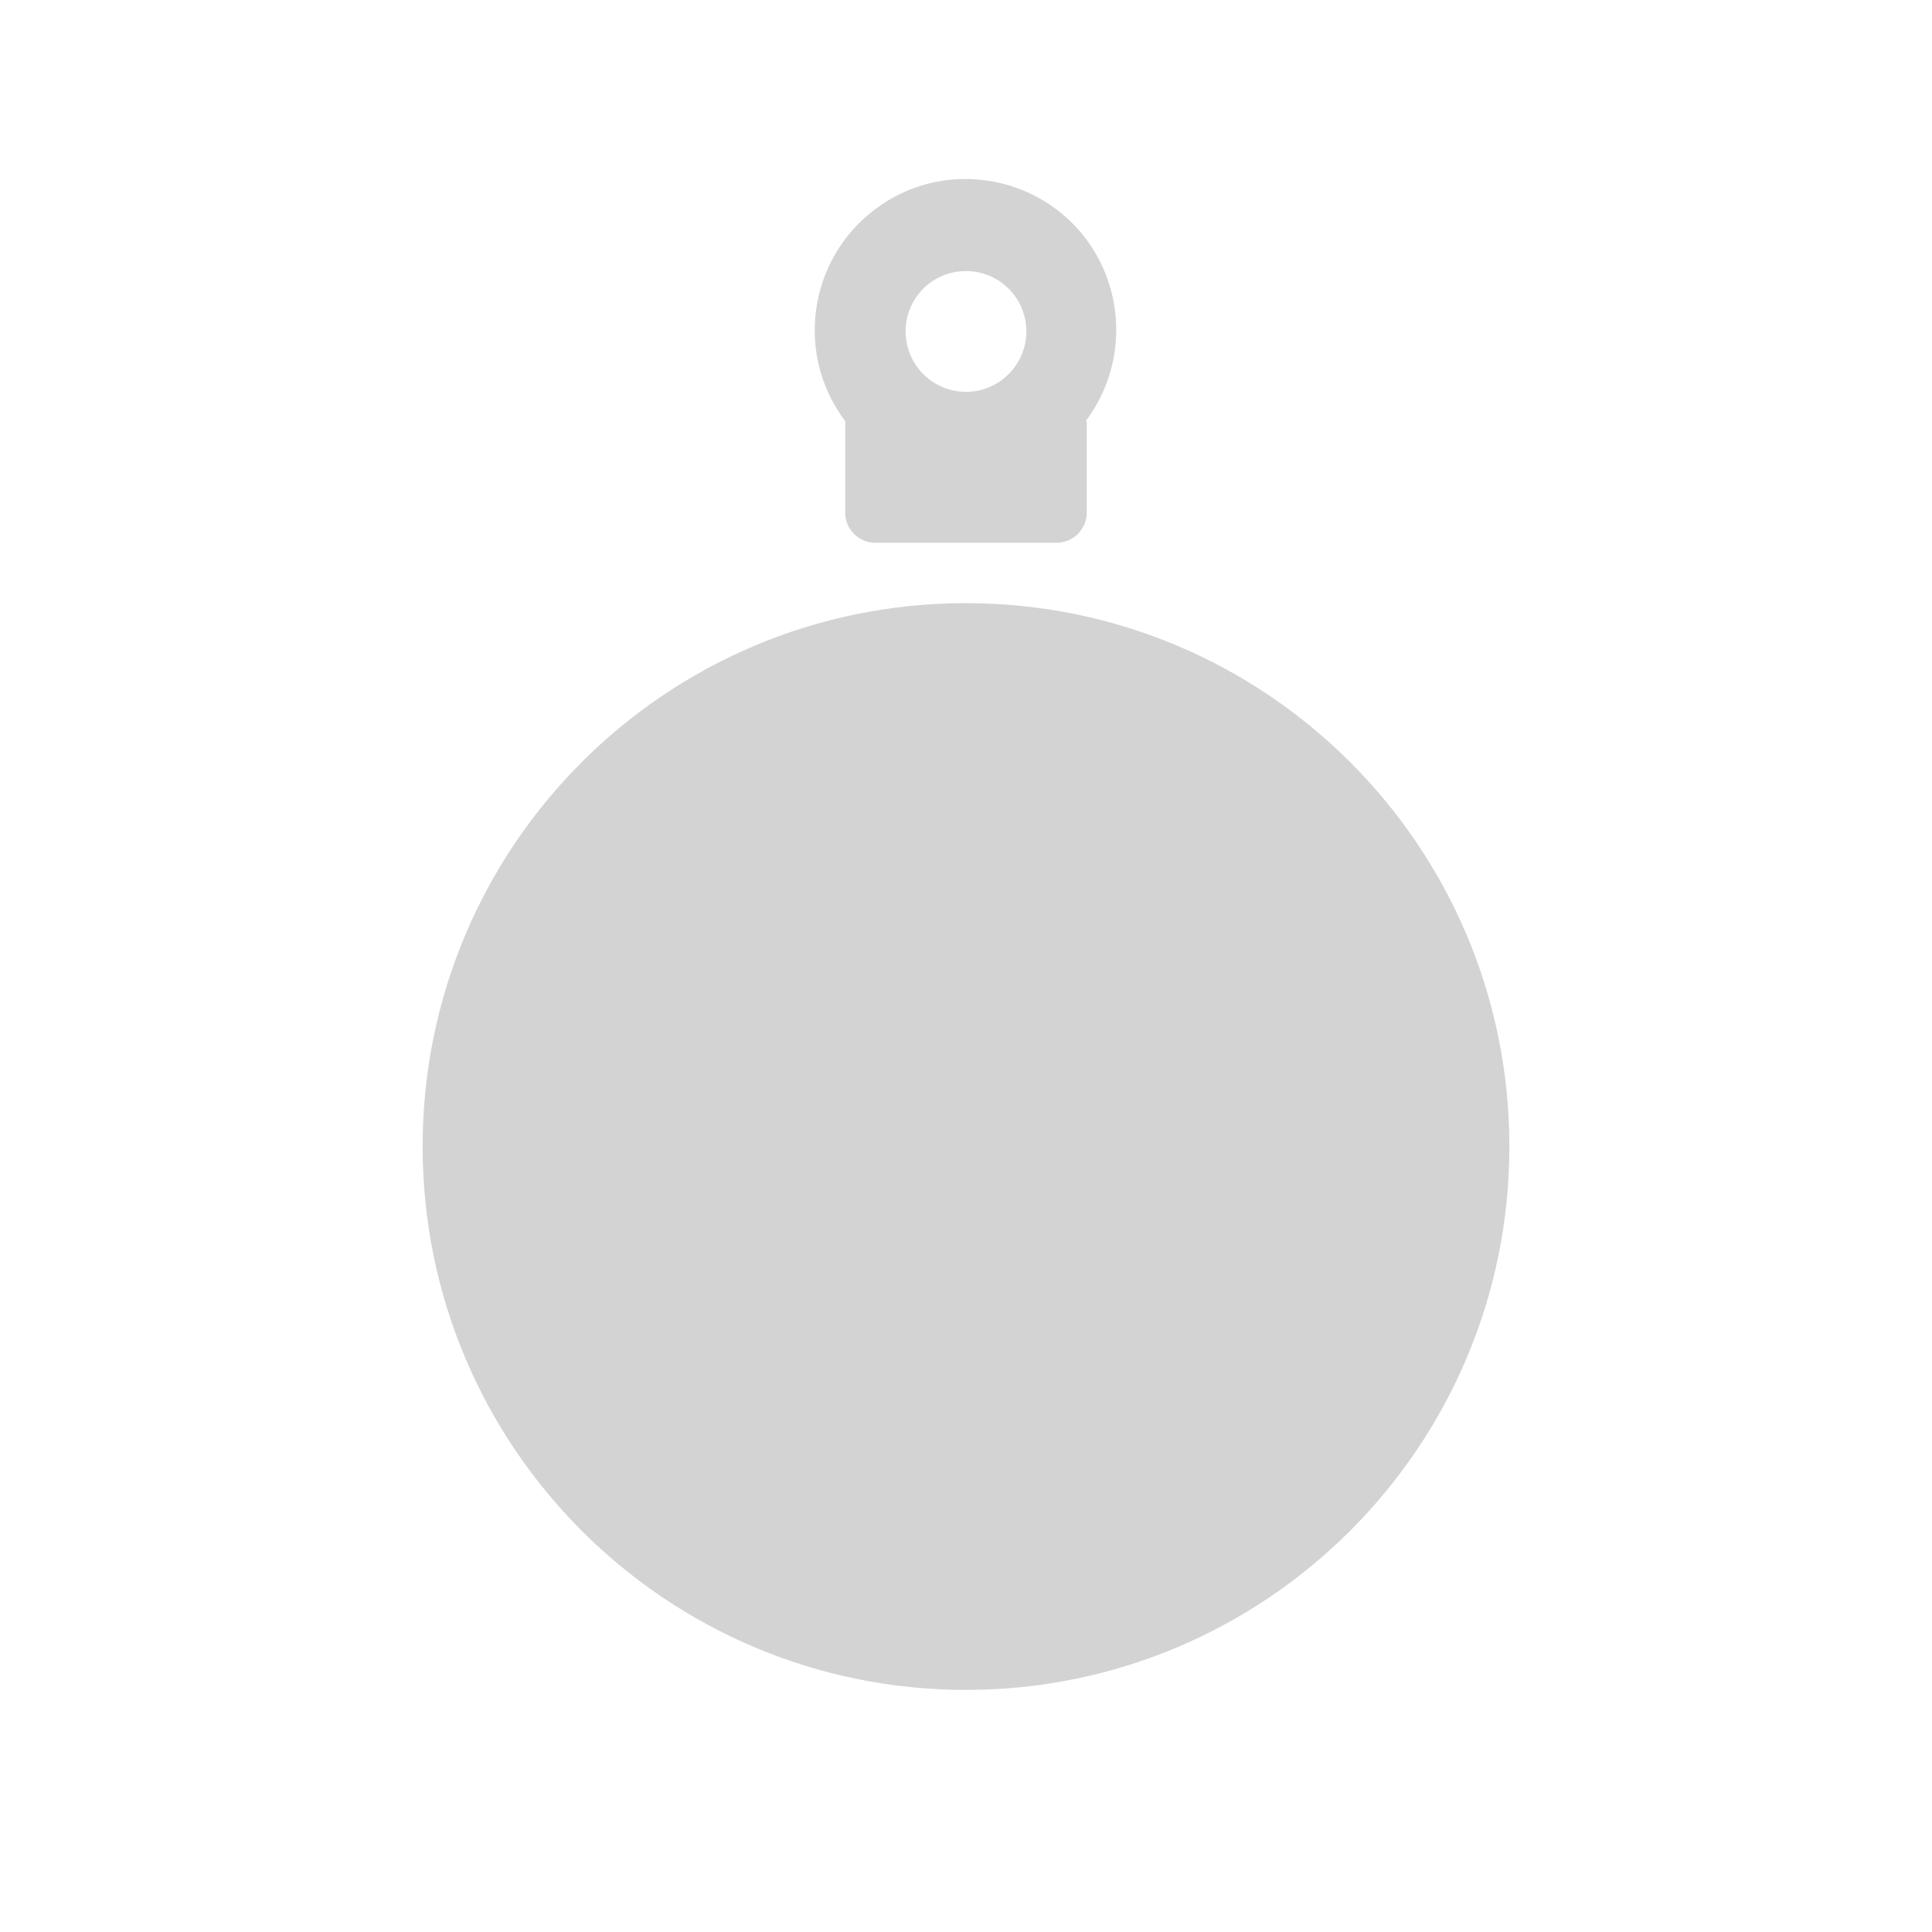 <svg xmlns="http://www.w3.org/2000/svg" viewBox="0 0 64 64">
  <path fill-rule="evenodd" d="M32 55.98v0c-9.95 0-18-8.06-18-18 0-9.95 8.05-18 18-18 9.94 0 18 8.05 18 18v0c0 9.94-8.06 18-18 18Zm4-42v3 0c0 .55-.45 1-1 1h-6v0c-.56 0-1-.45-1-1v-3c0-.01 0-.02 0-.03h-.001c-1.67-2.21-1.22-5.35.98-7.01 2.2-1.67 5.34-1.22 7 .98 1.33 1.78 1.33 4.23 0 6.01 0 0 0 .01 0 .02Zm-4-5v0c-1.11 0-2 .89-2 2 0 1.1.89 2 2 2 1.1 0 2-.9 2-2v0c-.001-1.11-.9-2-2-2Z" fill="#D3D3D3"/>
</svg>